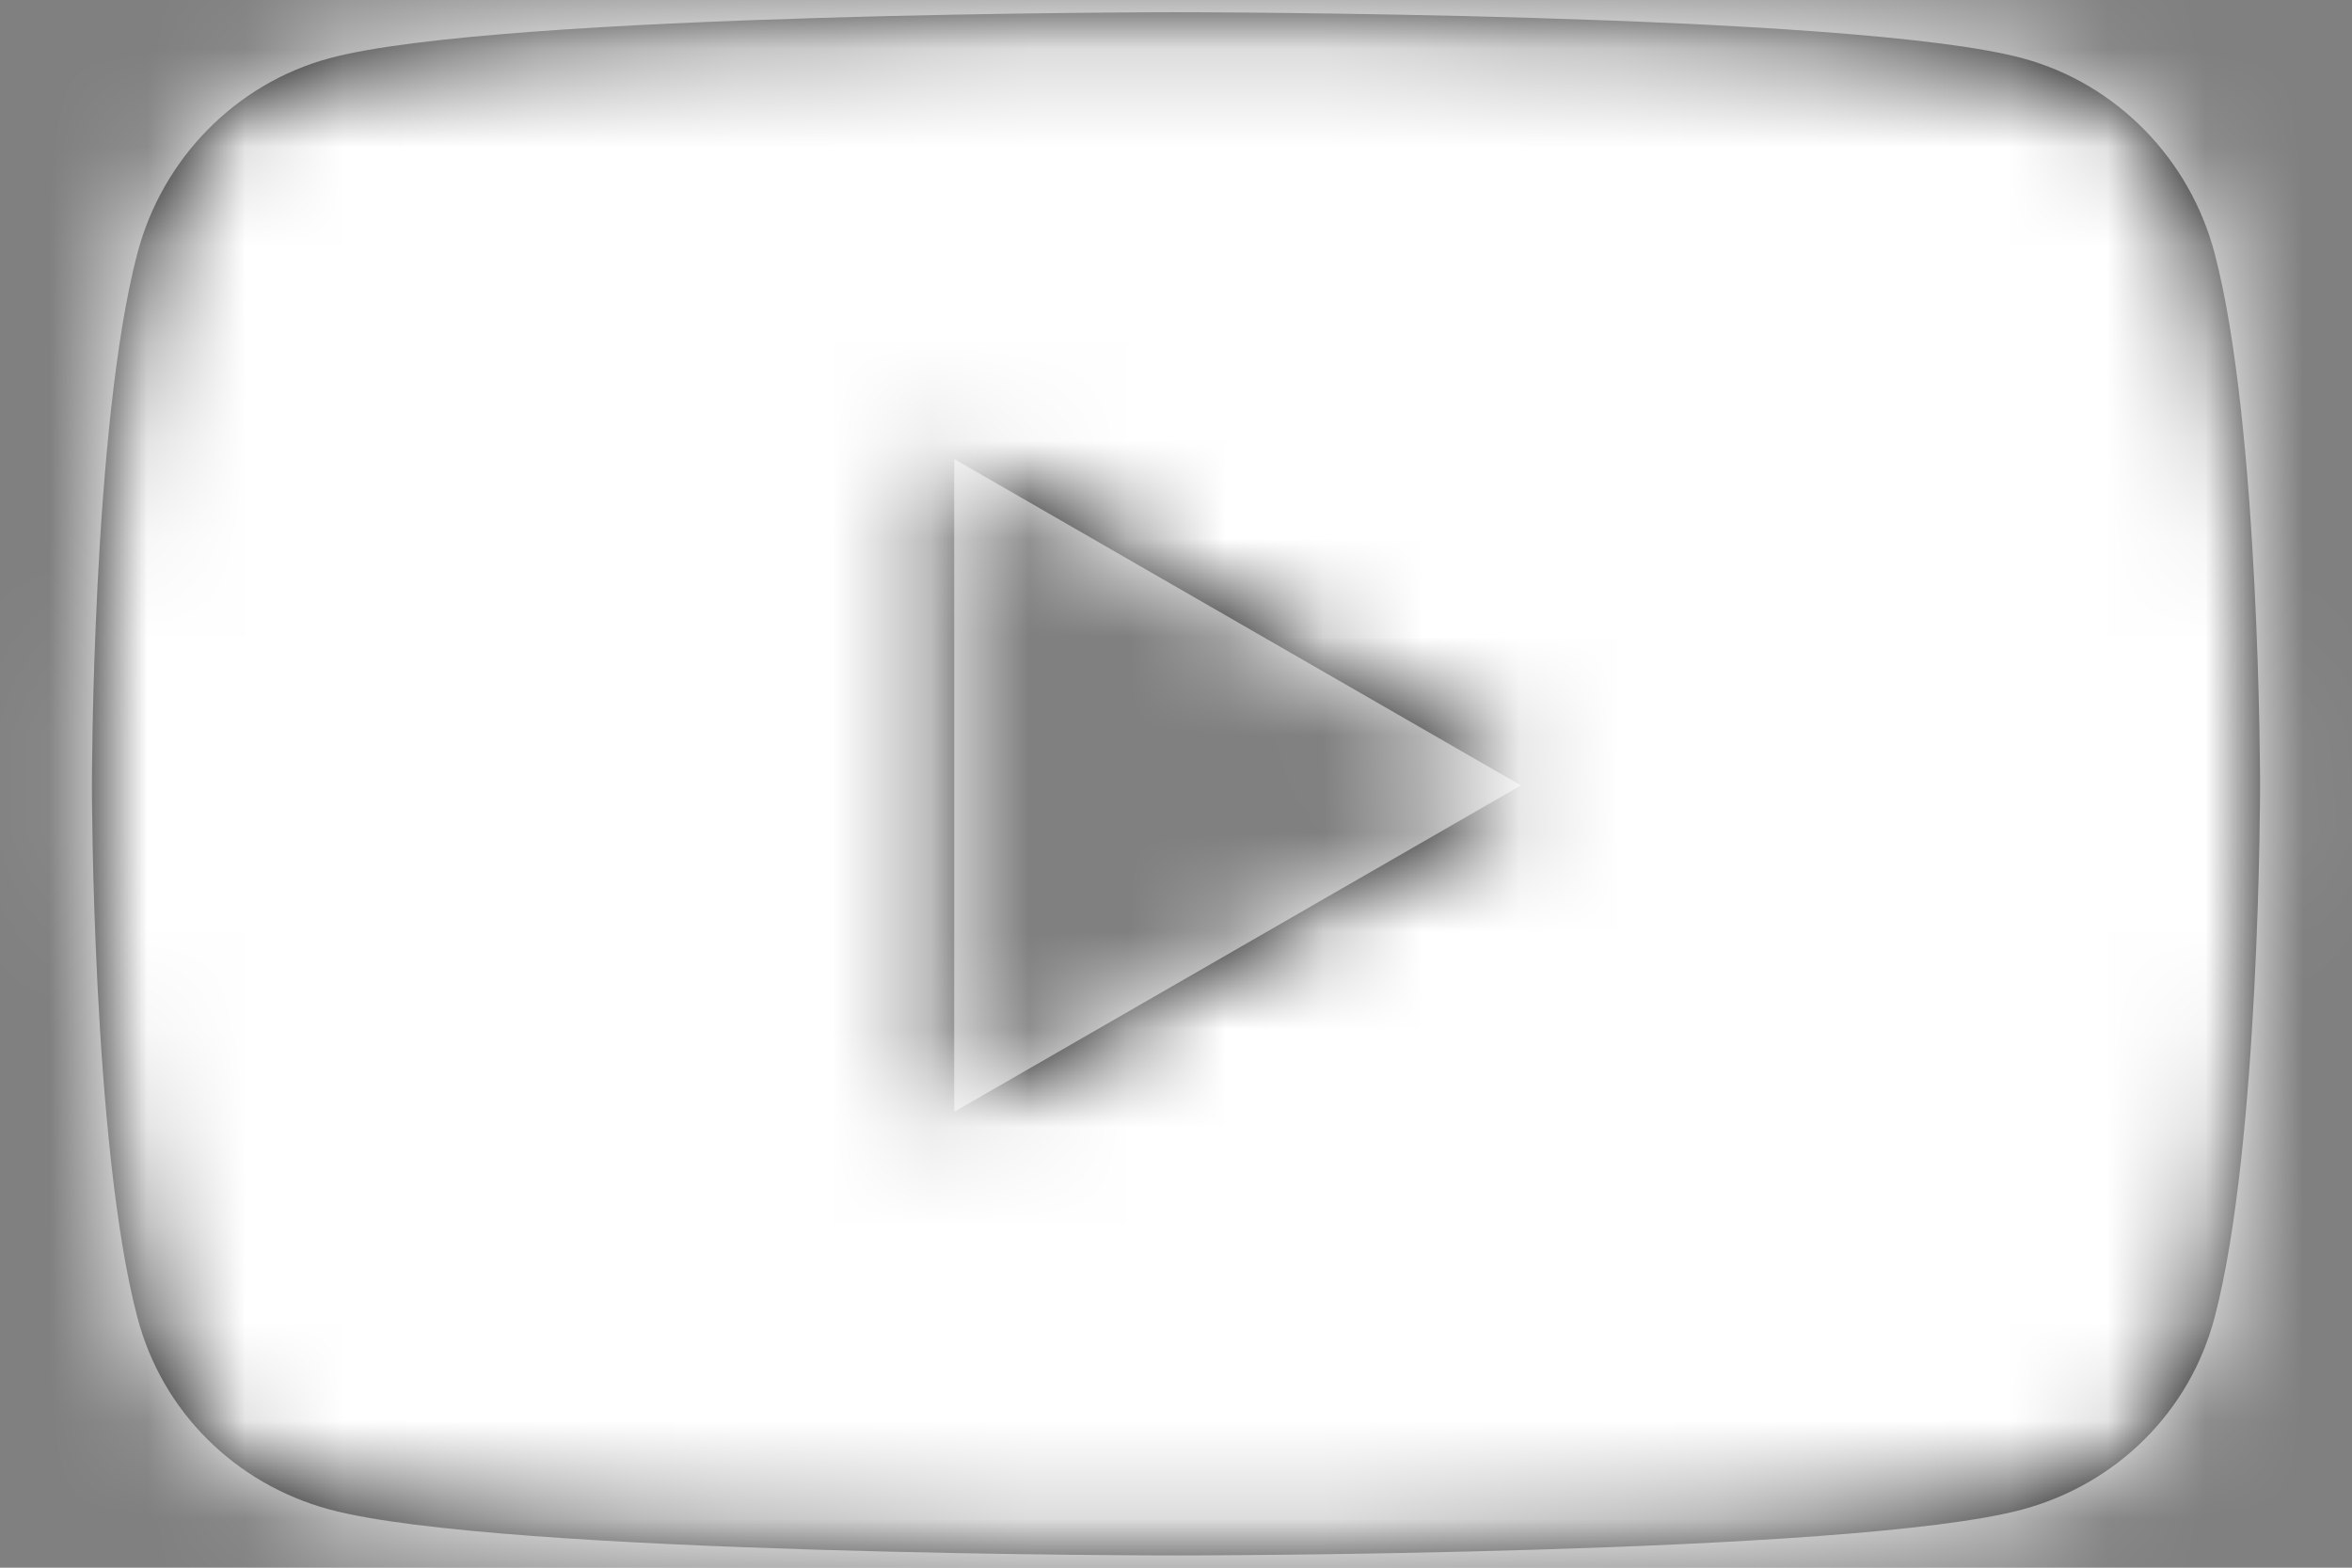 <?xml version="1.0" encoding="UTF-8"?>
<svg width="24px" height="16px" viewBox="0 0 24 16" version="1.1" xmlns="http://www.w3.org/2000/svg" xmlns:xlink="http://www.w3.org/1999/xlink">
    <rect x="0" y="0" width="24" height="16" fill="#808080" stroke="none"/>
    <!-- Generator: Sketch 50 (54983) - http://www.bohemiancoding.com/sketch -->
    <title>Icons/Brands/youtube</title>
    <desc>Created with Sketch.</desc>
    <defs>
        <path d="M24.599,8.589 C24.345,7.619 23.595,6.855 22.644,6.596 C20.918,6.125 14,6.125 14,6.125 C14,6.125 7.082,6.125 5.356,6.596 C4.405,6.855 3.655,7.619 3.401,8.589 C2.938,10.348 2.938,14.016 2.938,14.016 C2.938,14.016 2.938,17.684 3.401,19.442 C3.655,20.413 4.405,21.145 5.356,21.404 C7.082,21.875 14,21.875 14,21.875 C14,21.875 20.918,21.875 22.644,21.404 C23.595,21.145 24.345,20.413 24.599,19.442 C25.062,17.684 25.062,14.016 25.062,14.016 C25.062,14.016 25.062,10.348 24.599,8.589 Z M11.737,17.347 L11.737,10.685 L17.52,14.016 L11.737,17.347 Z" id="path-1"></path>
    </defs>
    <g id="Page-1" stroke="none" stroke-width="1" fill="none" fill-rule="evenodd">
        <g id="homepage-copy" transform="translate(-244, -5161)">
            <g id="footer" transform="translate(0, 4827)">
                <g id="Group" transform="translate(132, 50)">
                    <g id="logo-section" transform="translate(0, 50)">
                        <g id="social-media-copy" transform="translate(0, 149)">
                            <g id="Icons/Brands/youtube" transform="translate(110, 79)">
                                <mask id="mask-2" fill="white">
                                    <use xlink:href="#path-1"></use>
                                </mask>
                                <use id="youtube" fill="#000000" fill-rule="nonzero" xlink:href="#path-1"></use>
                                <g id="Colors/5th" mask="url(#mask-2)" fill="#FFFFFF" fill-rule="evenodd">
                                    <rect id="Rectangle" x="0" y="0" width="28" height="28"></rect>
                                </g>
                            </g>
                        </g>
                    </g>
                </g>
            </g>
        </g>
    </g>
</svg>